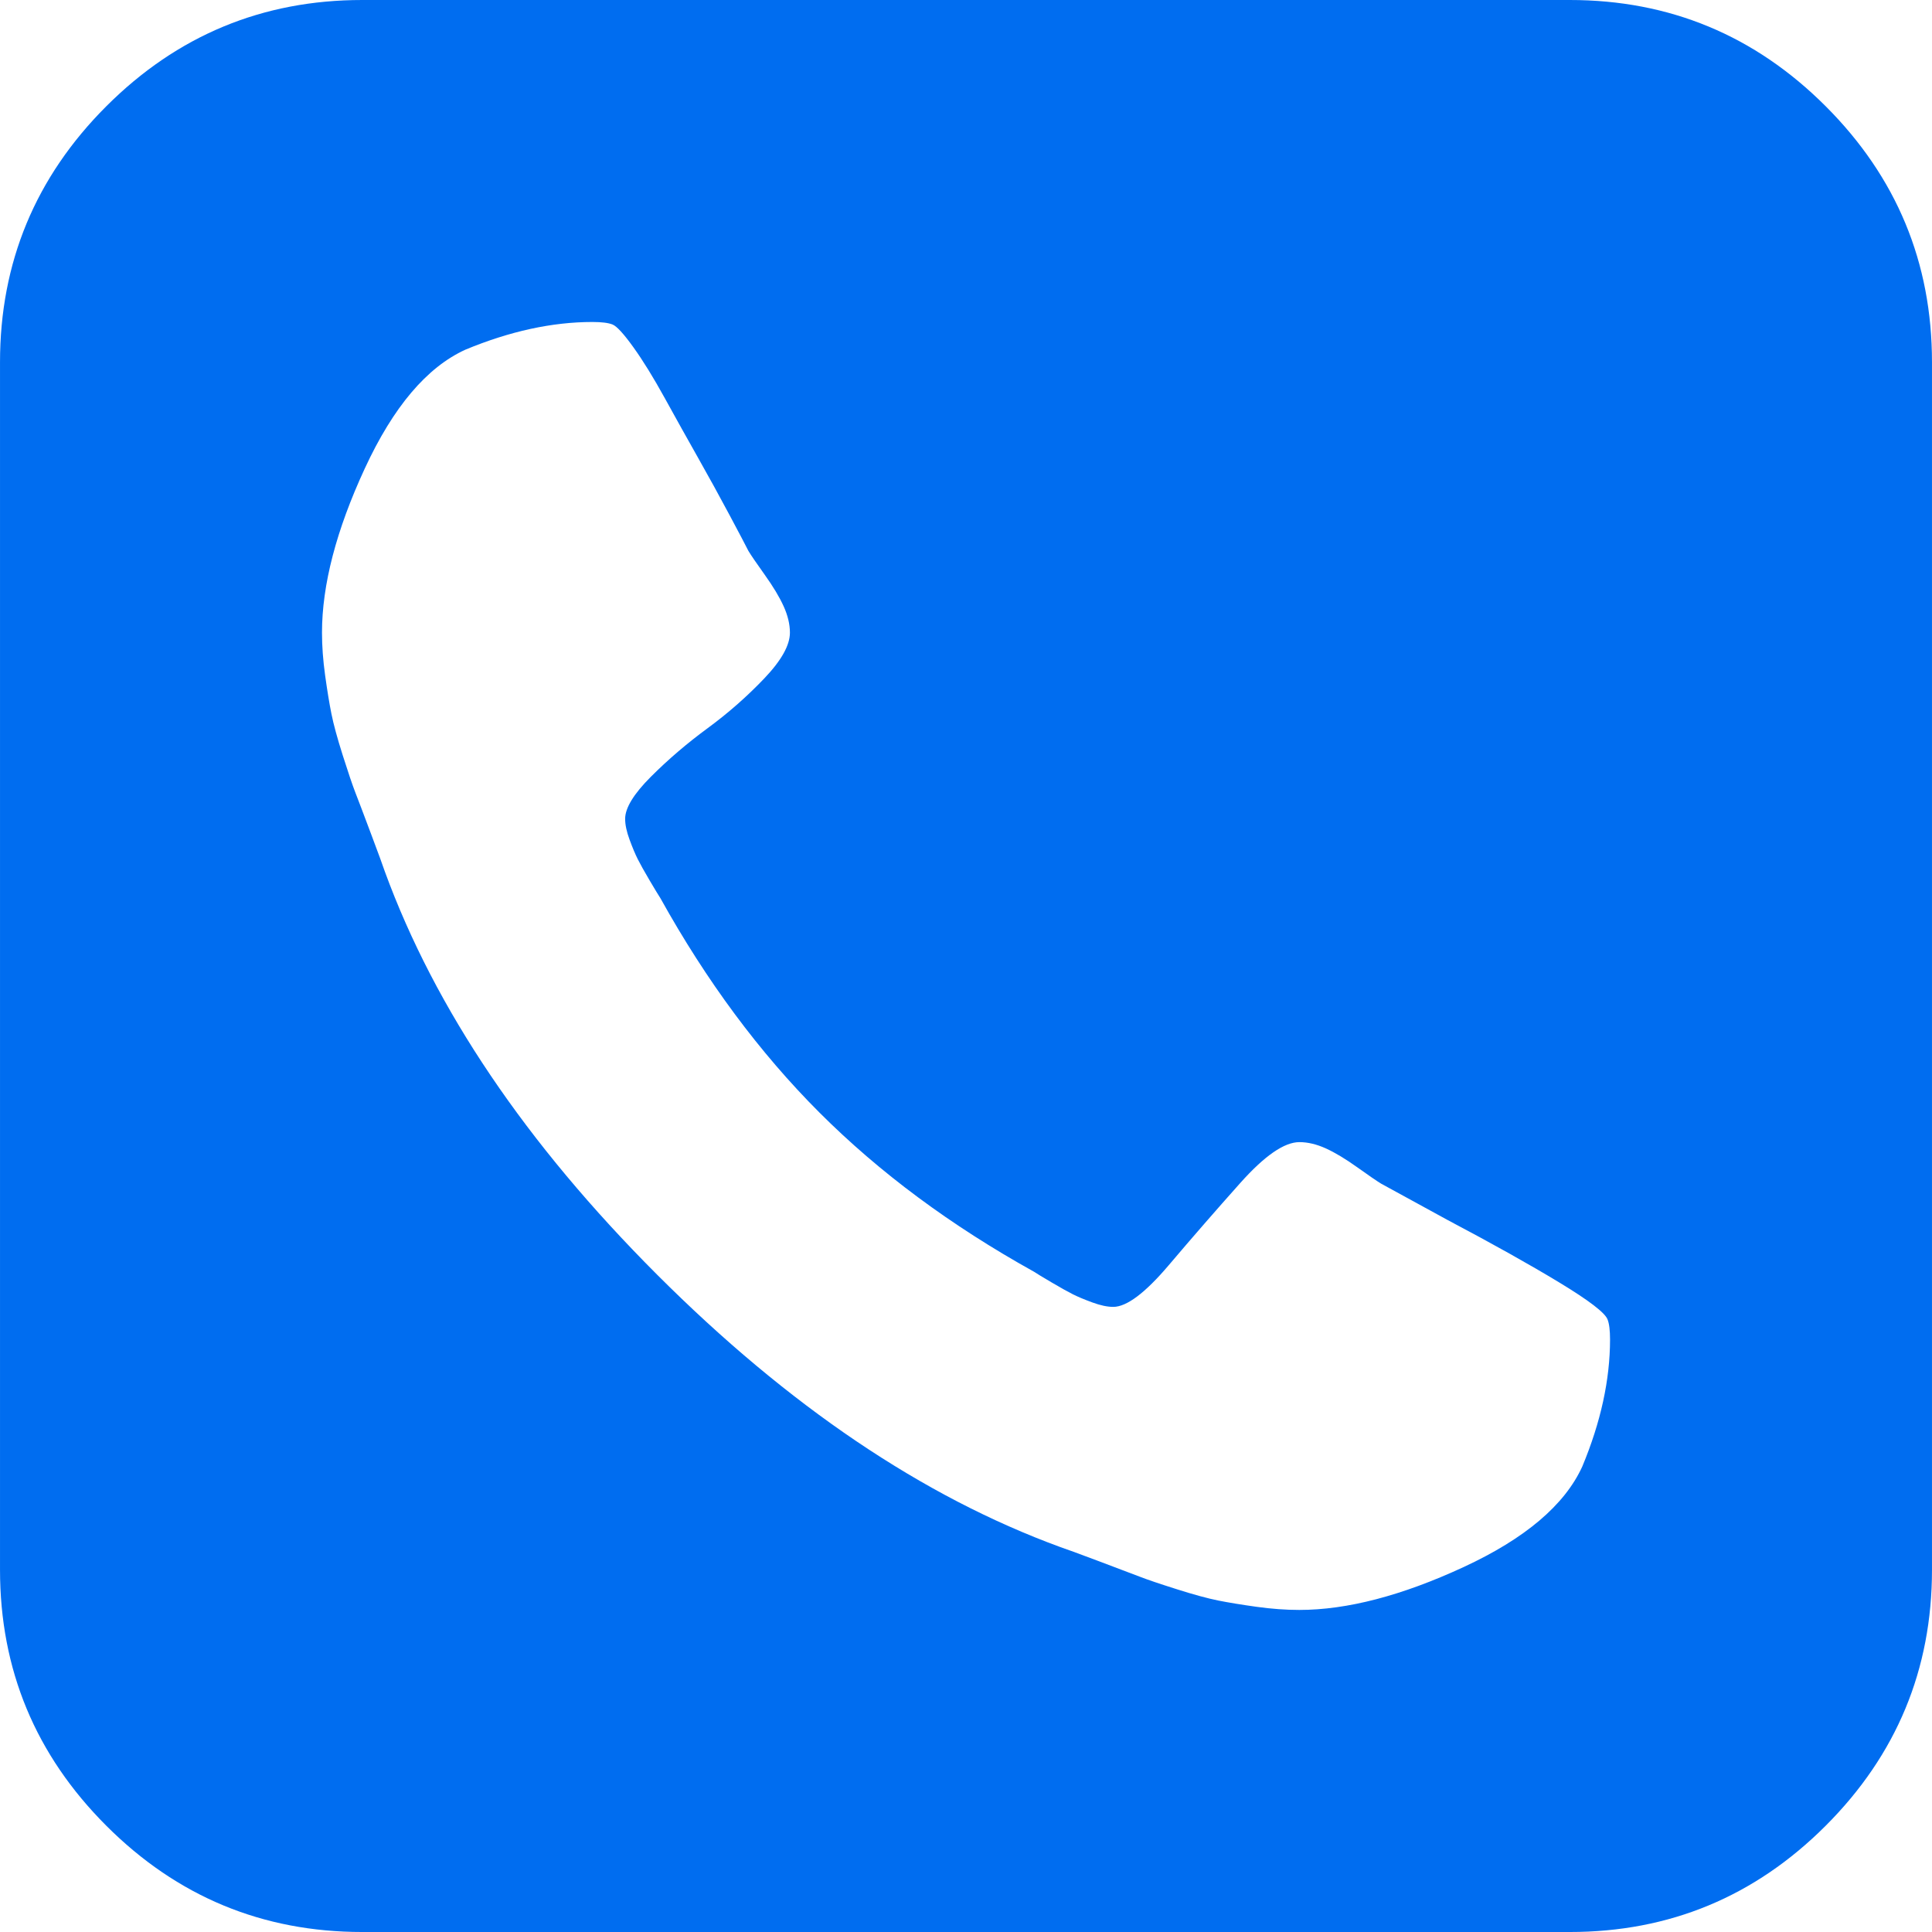 <?xml version="1.0" encoding="iso-8859-1"?>
<!-- Generator: Adobe Illustrator 16.0.0, SVG Export Plug-In . SVG Version: 6.00 Build 0)  -->
<!DOCTYPE svg PUBLIC "-//W3C//DTD SVG 1.1//EN" "http://www.w3.org/Graphics/SVG/1.1/DTD/svg11.dtd">
<svg xmlns="http://www.w3.org/2000/svg" xmlns:xlink="http://www.w3.org/1999/xlink" version="1.1" id="Capa_1" x="0px" y="0px" width="512px" height="512px" viewBox="0 0 438.536 438.536" style="enable-background:new 0 0 438.536 438.536;" xml:space="preserve">
<g>
	<path d="M414.41,24.123C398.333,8.042,378.963,0,356.315,0H82.228C59.58,0,40.21,8.042,24.126,24.123   C8.045,40.207,0.003,59.576,0.003,82.225v274.084c0,22.647,8.042,42.018,24.123,58.102c16.084,16.084,35.454,24.126,58.102,24.126   h274.084c22.648,0,42.018-8.042,58.095-24.126c16.084-16.084,24.126-35.454,24.126-58.102V82.225   C438.532,59.576,430.49,40.204,414.41,24.123z M359.159,332.874c-3.997,8.754-12.99,16.371-26.977,22.846   c-13.99,6.475-26.413,9.712-37.265,9.712c-3.046,0-6.283-0.235-9.708-0.711c-3.426-0.479-6.324-0.952-8.703-1.428   c-2.378-0.476-5.523-1.331-9.421-2.57c-3.905-1.234-6.715-2.189-8.422-2.854c-1.718-0.664-4.856-1.854-9.421-3.566   c-4.569-1.718-7.427-2.765-8.562-3.138c-31.215-11.427-61.721-32.028-91.507-61.814c-29.786-29.793-50.391-60.292-61.812-91.502   c-0.378-1.143-1.425-3.999-3.14-8.565c-1.712-4.565-2.905-7.708-3.571-9.419c-0.662-1.713-1.615-4.521-2.853-8.42   c-1.237-3.903-2.091-7.041-2.568-9.423c-0.478-2.376-0.95-5.277-1.427-8.704c-0.476-3.427-0.713-6.667-0.713-9.71   c0-10.85,3.237-23.269,9.71-37.259c6.472-13.988,14.084-22.981,22.841-26.979c10.088-4.189,19.7-6.283,28.837-6.283   c2.091,0,3.616,0.192,4.565,0.572c0.953,0.385,2.524,2.094,4.714,5.14c2.19,3.046,4.568,6.899,7.137,11.563   c2.57,4.665,5.092,9.186,7.566,13.562c2.474,4.377,4.854,8.705,7.139,12.991c2.284,4.279,3.711,6.995,4.281,8.133   c0.571,0.957,1.809,2.762,3.711,5.429c1.902,2.663,3.333,5.039,4.283,7.135c0.95,2.094,1.427,4.093,1.427,5.996   c0,2.859-1.953,6.331-5.854,10.42c-3.903,4.093-8.186,7.854-12.85,11.281s-8.945,7.092-12.847,10.994   c-3.899,3.899-5.852,7.087-5.852,9.562c0,1.333,0.333,2.902,1,4.71c0.666,1.812,1.285,3.287,1.856,4.427   c0.571,1.141,1.477,2.76,2.712,4.856c1.237,2.096,2.048,3.427,2.426,3.999c10.467,18.843,22.508,35.07,36.114,48.681   c13.612,13.613,29.836,25.648,48.682,36.117c0.567,0.384,1.902,1.191,4.004,2.43c2.091,1.232,3.713,2.136,4.853,2.707   c1.143,0.571,2.614,1.191,4.425,1.852c1.811,0.664,3.381,0.999,4.719,0.999c3.036,0,7.225-3.138,12.56-9.418   c5.328-6.286,10.756-12.518,16.276-18.705c5.516-6.181,9.985-9.274,13.418-9.274c1.902,0,3.897,0.473,5.999,1.424   c2.095,0.951,4.469,2.382,7.132,4.284c2.669,1.91,4.476,3.142,5.428,3.721l15.125,8.271c10.089,5.332,18.511,10.041,25.27,14.134   s10.424,6.899,10.996,8.419c0.379,0.951,0.564,2.478,0.564,4.572C365.449,313.199,363.354,322.812,359.159,332.874z" fill="#006DF0"/>
</g>
<g>
</g>
<g>
</g>
<g>
</g>
<g>
</g>
<g>
</g>
<g>
</g>
<g>
</g>
<g>
</g>
<g>
</g>
<g>
</g>
<g>
</g>
<g>
</g>
<g>
</g>
<g>
</g>
<g>
</g>
</svg>
